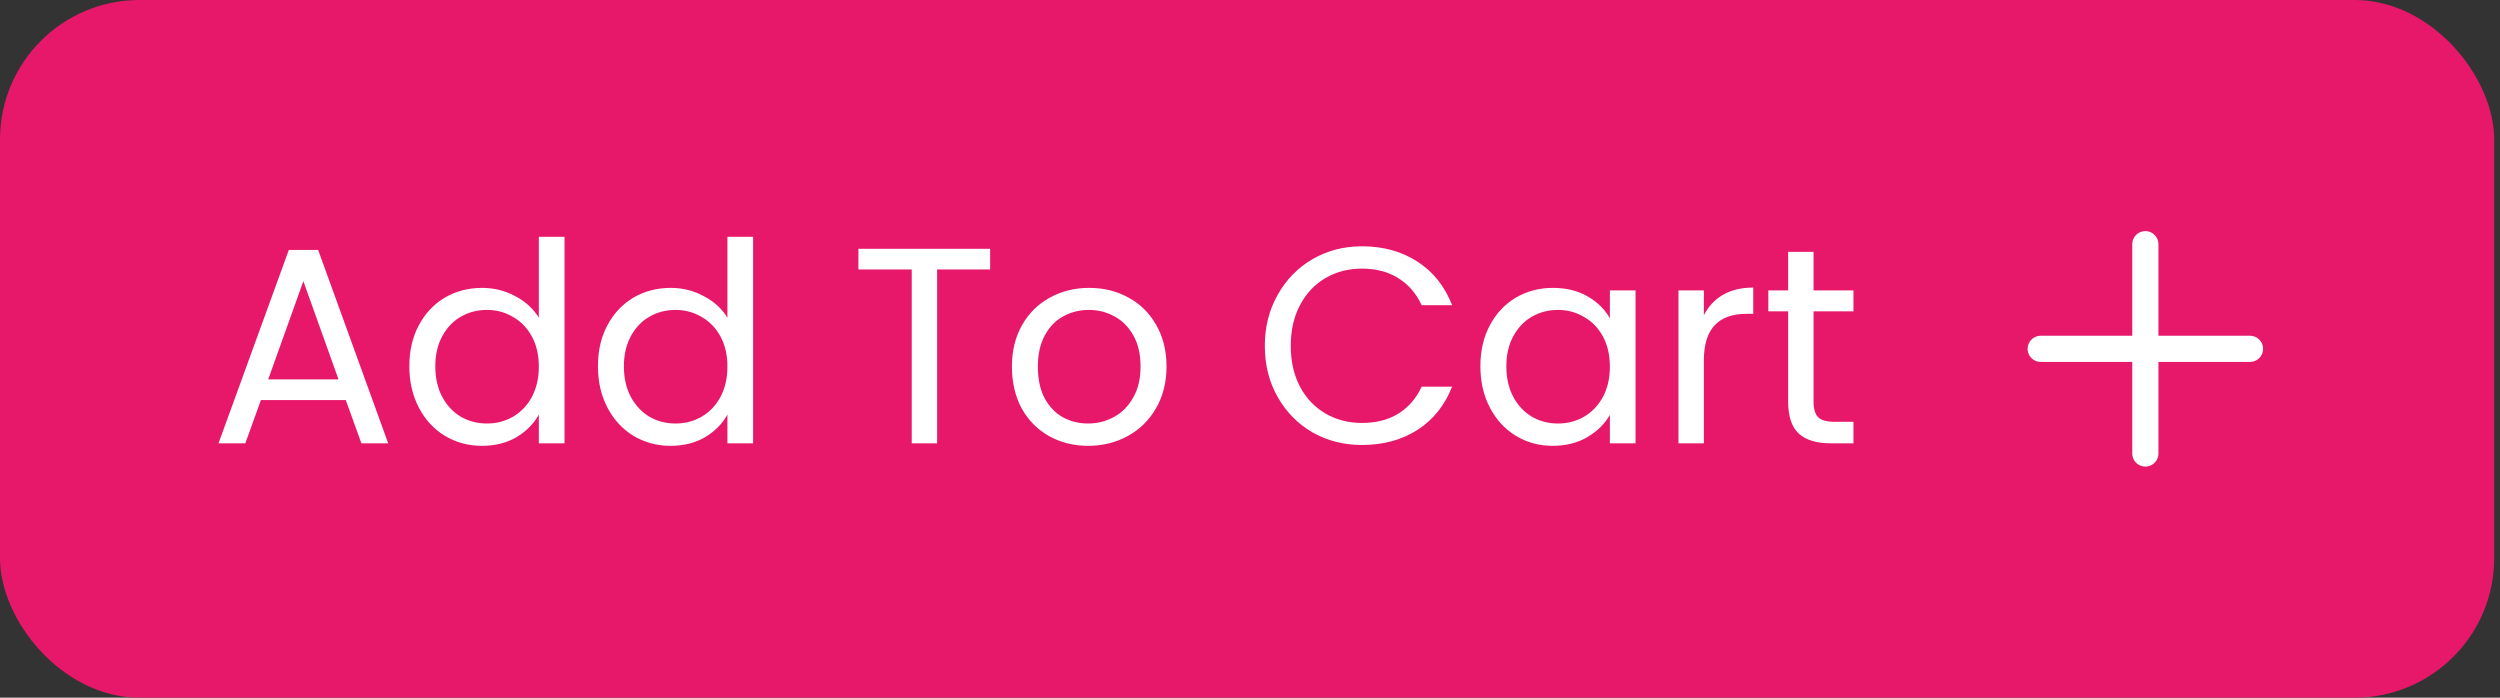 <svg width="172" height="48" viewBox="0 0 172 48" fill="none" xmlns="http://www.w3.org/2000/svg">
<rect x="0" y="0" width="172" height="48" fill="#333333" stroke="none"/>
<rect width="171.6" height="48" rx="9.6" fill="#E71869"/>
<g clip-path="url(#clip0_115_436)">
<path d="M23.789 27.524H17.952L16.877 30.5H15.034L19.872 17.194H21.888L26.708 30.5H24.864L23.789 27.524ZM23.29 26.103L20.871 19.345L18.452 26.103H23.29ZM28.163 25.201C28.163 24.126 28.381 23.185 28.816 22.378C29.252 21.559 29.847 20.926 30.602 20.478C31.37 20.03 32.227 19.806 33.175 19.806C33.994 19.806 34.755 19.998 35.459 20.382C36.163 20.753 36.701 21.246 37.072 21.86V16.292H38.839V30.5H37.072V28.522C36.727 29.15 36.215 29.668 35.536 30.078C34.858 30.474 34.064 30.673 33.156 30.673C32.221 30.673 31.37 30.442 30.602 29.982C29.847 29.521 29.252 28.874 28.816 28.042C28.381 27.21 28.163 26.263 28.163 25.201ZM37.072 25.22C37.072 24.426 36.912 23.735 36.592 23.146C36.272 22.558 35.837 22.11 35.287 21.802C34.749 21.482 34.154 21.322 33.501 21.322C32.848 21.322 32.253 21.476 31.715 21.783C31.178 22.09 30.749 22.538 30.429 23.127C30.109 23.716 29.949 24.407 29.949 25.201C29.949 26.007 30.109 26.711 30.429 27.313C30.749 27.902 31.178 28.356 31.715 28.676C32.253 28.983 32.848 29.137 33.501 29.137C34.154 29.137 34.749 28.983 35.287 28.676C35.837 28.356 36.272 27.902 36.592 27.313C36.912 26.711 37.072 26.014 37.072 25.22ZM41.139 25.201C41.139 24.126 41.356 23.185 41.791 22.378C42.227 21.559 42.822 20.926 43.577 20.478C44.345 20.03 45.203 19.806 46.15 19.806C46.969 19.806 47.73 19.998 48.434 20.382C49.139 20.753 49.676 21.246 50.047 21.86V16.292H51.814V30.5H50.047V28.522C49.702 29.15 49.19 29.668 48.511 30.078C47.833 30.474 47.039 30.673 46.13 30.673C45.196 30.673 44.345 30.442 43.577 29.982C42.822 29.521 42.227 28.874 41.791 28.042C41.356 27.21 41.139 26.263 41.139 25.201ZM50.047 25.22C50.047 24.426 49.887 23.735 49.567 23.146C49.247 22.558 48.812 22.11 48.262 21.802C47.724 21.482 47.129 21.322 46.476 21.322C45.823 21.322 45.228 21.476 44.691 21.783C44.153 22.09 43.724 22.538 43.404 23.127C43.084 23.716 42.924 24.407 42.924 25.201C42.924 26.007 43.084 26.711 43.404 27.313C43.724 27.902 44.153 28.356 44.691 28.676C45.228 28.983 45.823 29.137 46.476 29.137C47.129 29.137 47.724 28.983 48.262 28.676C48.812 28.356 49.247 27.902 49.567 27.313C49.887 26.711 50.047 26.014 50.047 25.22ZM68.122 17.118V18.538H64.474V30.5H62.727V18.538H59.059V17.118H68.122ZM74.861 30.673C73.876 30.673 72.98 30.449 72.173 30.001C71.38 29.553 70.752 28.919 70.292 28.1C69.844 27.268 69.62 26.308 69.62 25.22C69.62 24.145 69.85 23.198 70.311 22.378C70.784 21.546 71.424 20.913 72.231 20.478C73.037 20.03 73.94 19.806 74.938 19.806C75.936 19.806 76.839 20.03 77.645 20.478C78.452 20.913 79.085 21.54 79.546 22.359C80.02 23.178 80.257 24.132 80.257 25.22C80.257 26.308 80.013 27.268 79.527 28.1C79.053 28.919 78.407 29.553 77.588 30.001C76.769 30.449 75.86 30.673 74.861 30.673ZM74.861 29.137C75.489 29.137 76.077 28.99 76.628 28.695C77.178 28.401 77.62 27.959 77.953 27.37C78.298 26.782 78.471 26.065 78.471 25.22C78.471 24.375 78.305 23.658 77.972 23.07C77.639 22.481 77.204 22.046 76.666 21.764C76.129 21.47 75.546 21.322 74.919 21.322C74.279 21.322 73.69 21.47 73.153 21.764C72.628 22.046 72.205 22.481 71.885 23.07C71.565 23.658 71.405 24.375 71.405 25.22C71.405 26.078 71.559 26.801 71.866 27.39C72.186 27.978 72.609 28.42 73.133 28.714C73.658 28.996 74.234 29.137 74.861 29.137ZM87.02 23.799C87.02 22.494 87.314 21.322 87.903 20.286C88.492 19.236 89.292 18.417 90.303 17.828C91.327 17.239 92.46 16.945 93.701 16.945C95.16 16.945 96.434 17.297 97.522 18.001C98.61 18.705 99.404 19.703 99.903 20.996H97.81C97.439 20.19 96.901 19.569 96.197 19.134C95.506 18.698 94.674 18.481 93.701 18.481C92.767 18.481 91.928 18.698 91.186 19.134C90.444 19.569 89.861 20.19 89.439 20.996C89.016 21.79 88.805 22.724 88.805 23.799C88.805 24.862 89.016 25.796 89.439 26.602C89.861 27.396 90.444 28.01 91.186 28.446C91.928 28.881 92.767 29.098 93.701 29.098C94.674 29.098 95.506 28.887 96.197 28.465C96.901 28.03 97.439 27.409 97.81 26.602H99.903C99.404 27.882 98.61 28.874 97.522 29.578C96.434 30.27 95.16 30.615 93.701 30.615C92.46 30.615 91.327 30.327 90.303 29.751C89.292 29.162 88.492 28.35 87.903 27.313C87.314 26.276 87.02 25.105 87.02 23.799ZM101.851 25.201C101.851 24.126 102.069 23.185 102.504 22.378C102.939 21.559 103.534 20.926 104.289 20.478C105.057 20.03 105.909 19.806 106.843 19.806C107.765 19.806 108.565 20.004 109.243 20.401C109.921 20.798 110.427 21.297 110.76 21.898V19.978H112.526V30.5H110.76V28.542C110.414 29.156 109.896 29.668 109.205 30.078C108.526 30.474 107.733 30.673 106.824 30.673C105.889 30.673 105.045 30.442 104.289 29.982C103.534 29.521 102.939 28.874 102.504 28.042C102.069 27.21 101.851 26.263 101.851 25.201ZM110.76 25.22C110.76 24.426 110.6 23.735 110.28 23.146C109.96 22.558 109.525 22.11 108.974 21.802C108.437 21.482 107.841 21.322 107.189 21.322C106.536 21.322 105.941 21.476 105.403 21.783C104.865 22.09 104.437 22.538 104.117 23.127C103.797 23.716 103.637 24.407 103.637 25.201C103.637 26.007 103.797 26.711 104.117 27.313C104.437 27.902 104.865 28.356 105.403 28.676C105.941 28.983 106.536 29.137 107.189 29.137C107.841 29.137 108.437 28.983 108.974 28.676C109.525 28.356 109.96 27.902 110.28 27.313C110.6 26.711 110.76 26.014 110.76 25.22ZM117.226 21.687C117.533 21.086 117.968 20.618 118.532 20.286C119.108 19.953 119.805 19.786 120.624 19.786V21.591H120.164C118.205 21.591 117.226 22.654 117.226 24.778V30.5H115.479V19.978H117.226V21.687ZM124.772 21.418V27.62C124.772 28.132 124.881 28.497 125.099 28.714C125.316 28.919 125.694 29.022 126.232 29.022H127.518V30.5H125.944C124.971 30.5 124.241 30.276 123.755 29.828C123.268 29.38 123.025 28.644 123.025 27.62V21.418H121.662V19.978H123.025V17.329H124.772V19.978H127.518V21.418H124.772Z" fill="white"/>
</g>
<path d="M147.6 16.8V31.2M140.4 24H154.8" stroke="white" stroke-width="1.8" stroke-linecap="round" stroke-linejoin="round"/>
<defs>
<clipPath id="clip0_115_436">
<rect width="123.6" height="29" fill="white" transform="translate(9.6 9.5)"/>
</clipPath>
</defs>
</svg>
